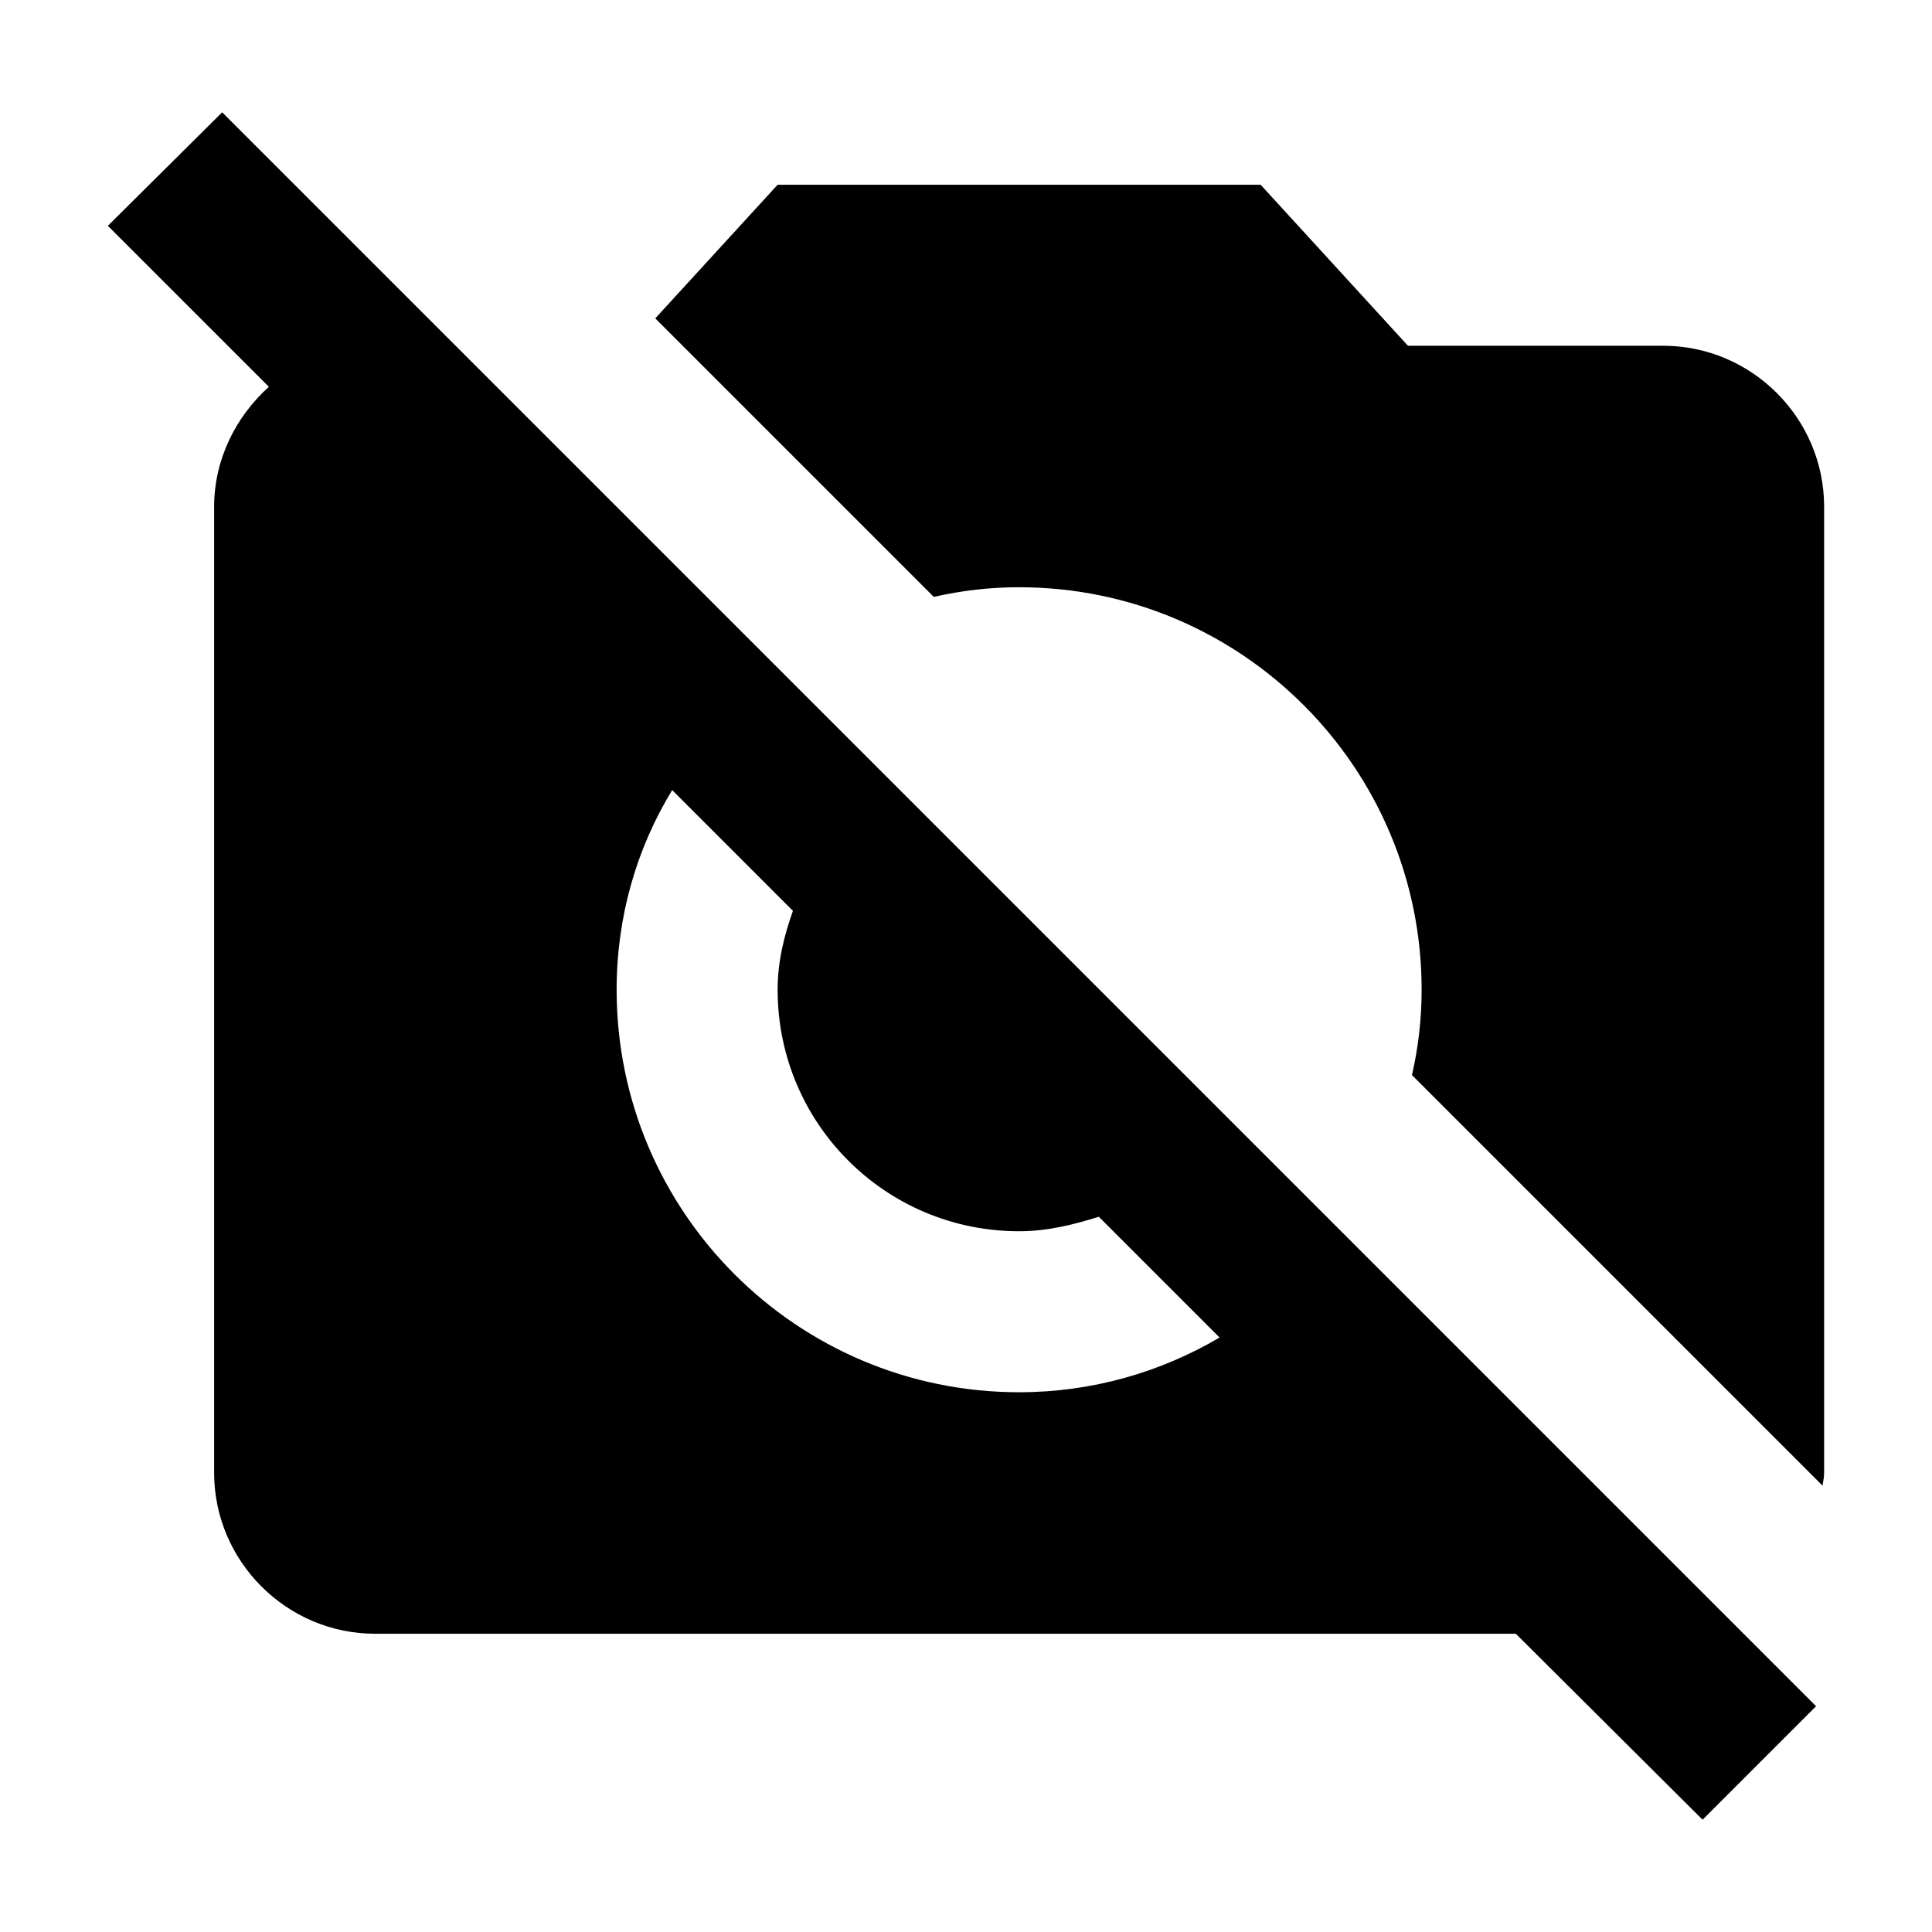 <svg width="24" height="24" viewBox="0 0 24 24" xmlns="http://www.w3.org/2000/svg" fill='currentColor'><path d="M11.6 7.415L8.14 3.955L9.66 2.295H15.66L17.49 4.295H20.66C21.76 4.295 22.66 5.195 22.66 6.295V18.295C22.66 18.345 22.65 18.395 22.64 18.455L17.54 13.355C17.62 13.005 17.66 12.655 17.66 12.295C17.66 9.535 15.42 7.295 12.66 7.295C12.3 7.295 11.95 7.335 11.6 7.415ZM21.15 22.605L18.83 20.295H4.66C3.56 20.295 2.66 19.395 2.66 18.295V6.295C2.66 5.705 2.93 5.175 3.34 4.805L1.34 2.805L2.76 1.395L22.56 21.195L21.15 22.605ZM15.15 16.615L13.65 15.115C13.33 15.215 13.01 15.295 12.66 15.295C11 15.295 9.66 13.955 9.66 12.295C9.66 11.945 9.74 11.625 9.85 11.315L8.35 9.815C7.91 10.535 7.66 11.385 7.66 12.295C7.66 15.055 9.9 17.295 12.66 17.295C13.57 17.295 14.42 17.045 15.15 16.615Z"/></svg>